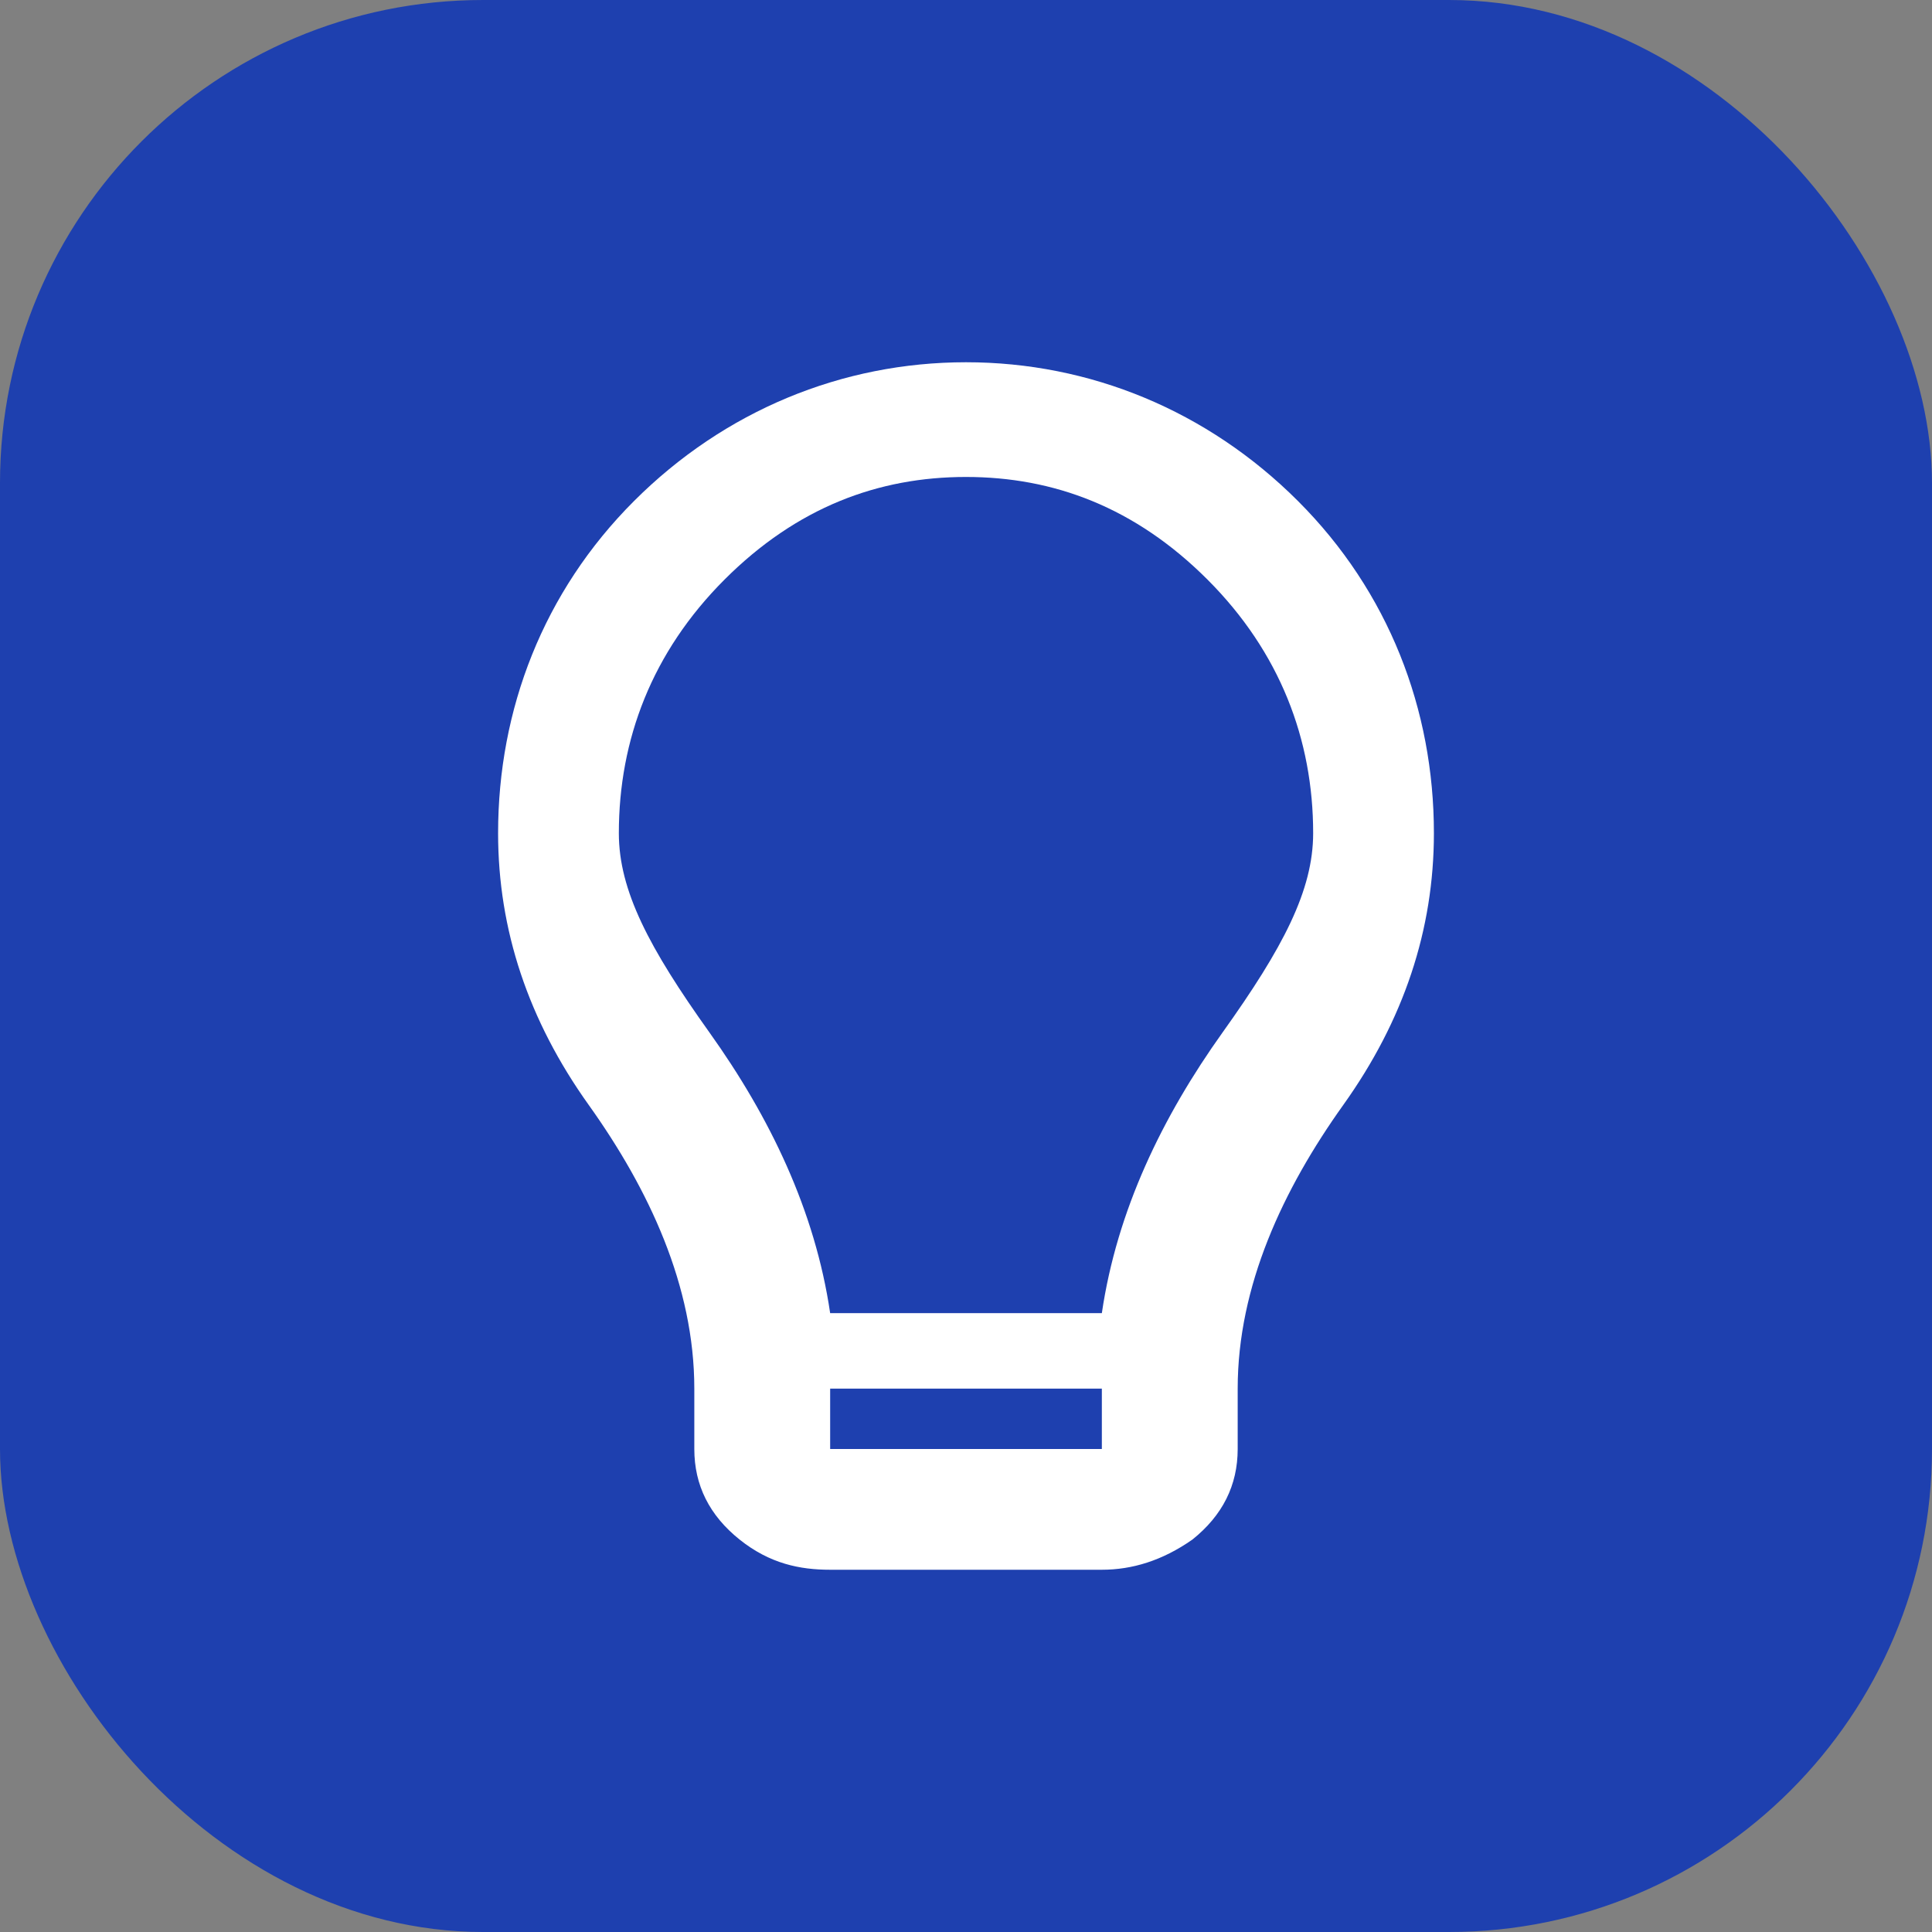 <?xml version="1.0" encoding="UTF-8" standalone="no"?>
<svg width="512" height="512" viewBox="0 0 512 512" fill="none" xmlns="http://www.w3.org/2000/svg">
  <rect x="0" y="0" width="512" height="512" fill="#808080" stroke="none"/>
  <rect width="512" height="512" rx="128" fill="#1E40AF"/>
  <path d="M256 96C223.2 96 192 108.8 168 132.8C144 156.8 132 188 132 220.8C132 246.4 140 270.4 156 292.8C172 315.2 184 340.8 184 368V384C184 393.6 188 401.6 196 408C204 414.4 212 416 220 416H292C300 416 308 413.6 316 408C324 401.6 328 393.6 328 384V368C328 340.8 340 315.2 356 292.8C372 270.4 380 246.4 380 220.8C380 188 368 156.8 344 132.8C320 108.8 288.8 96 256 96ZM292 384H220V368H292V384ZM292 348H220C216 320.8 204 296 188 273.6C172 251.2 164 236 164 220.8C164 196 172.8 172.8 192 153.6C211.2 134.4 232.8 126.4 256 126.4C279.2 126.4 300.8 134.4 320 153.6C339.2 172.8 348 196 348 220.8C348 236 340 251.2 324 273.6C308 296 296 320.8 292 348Z" fill="white"/>
</svg>
